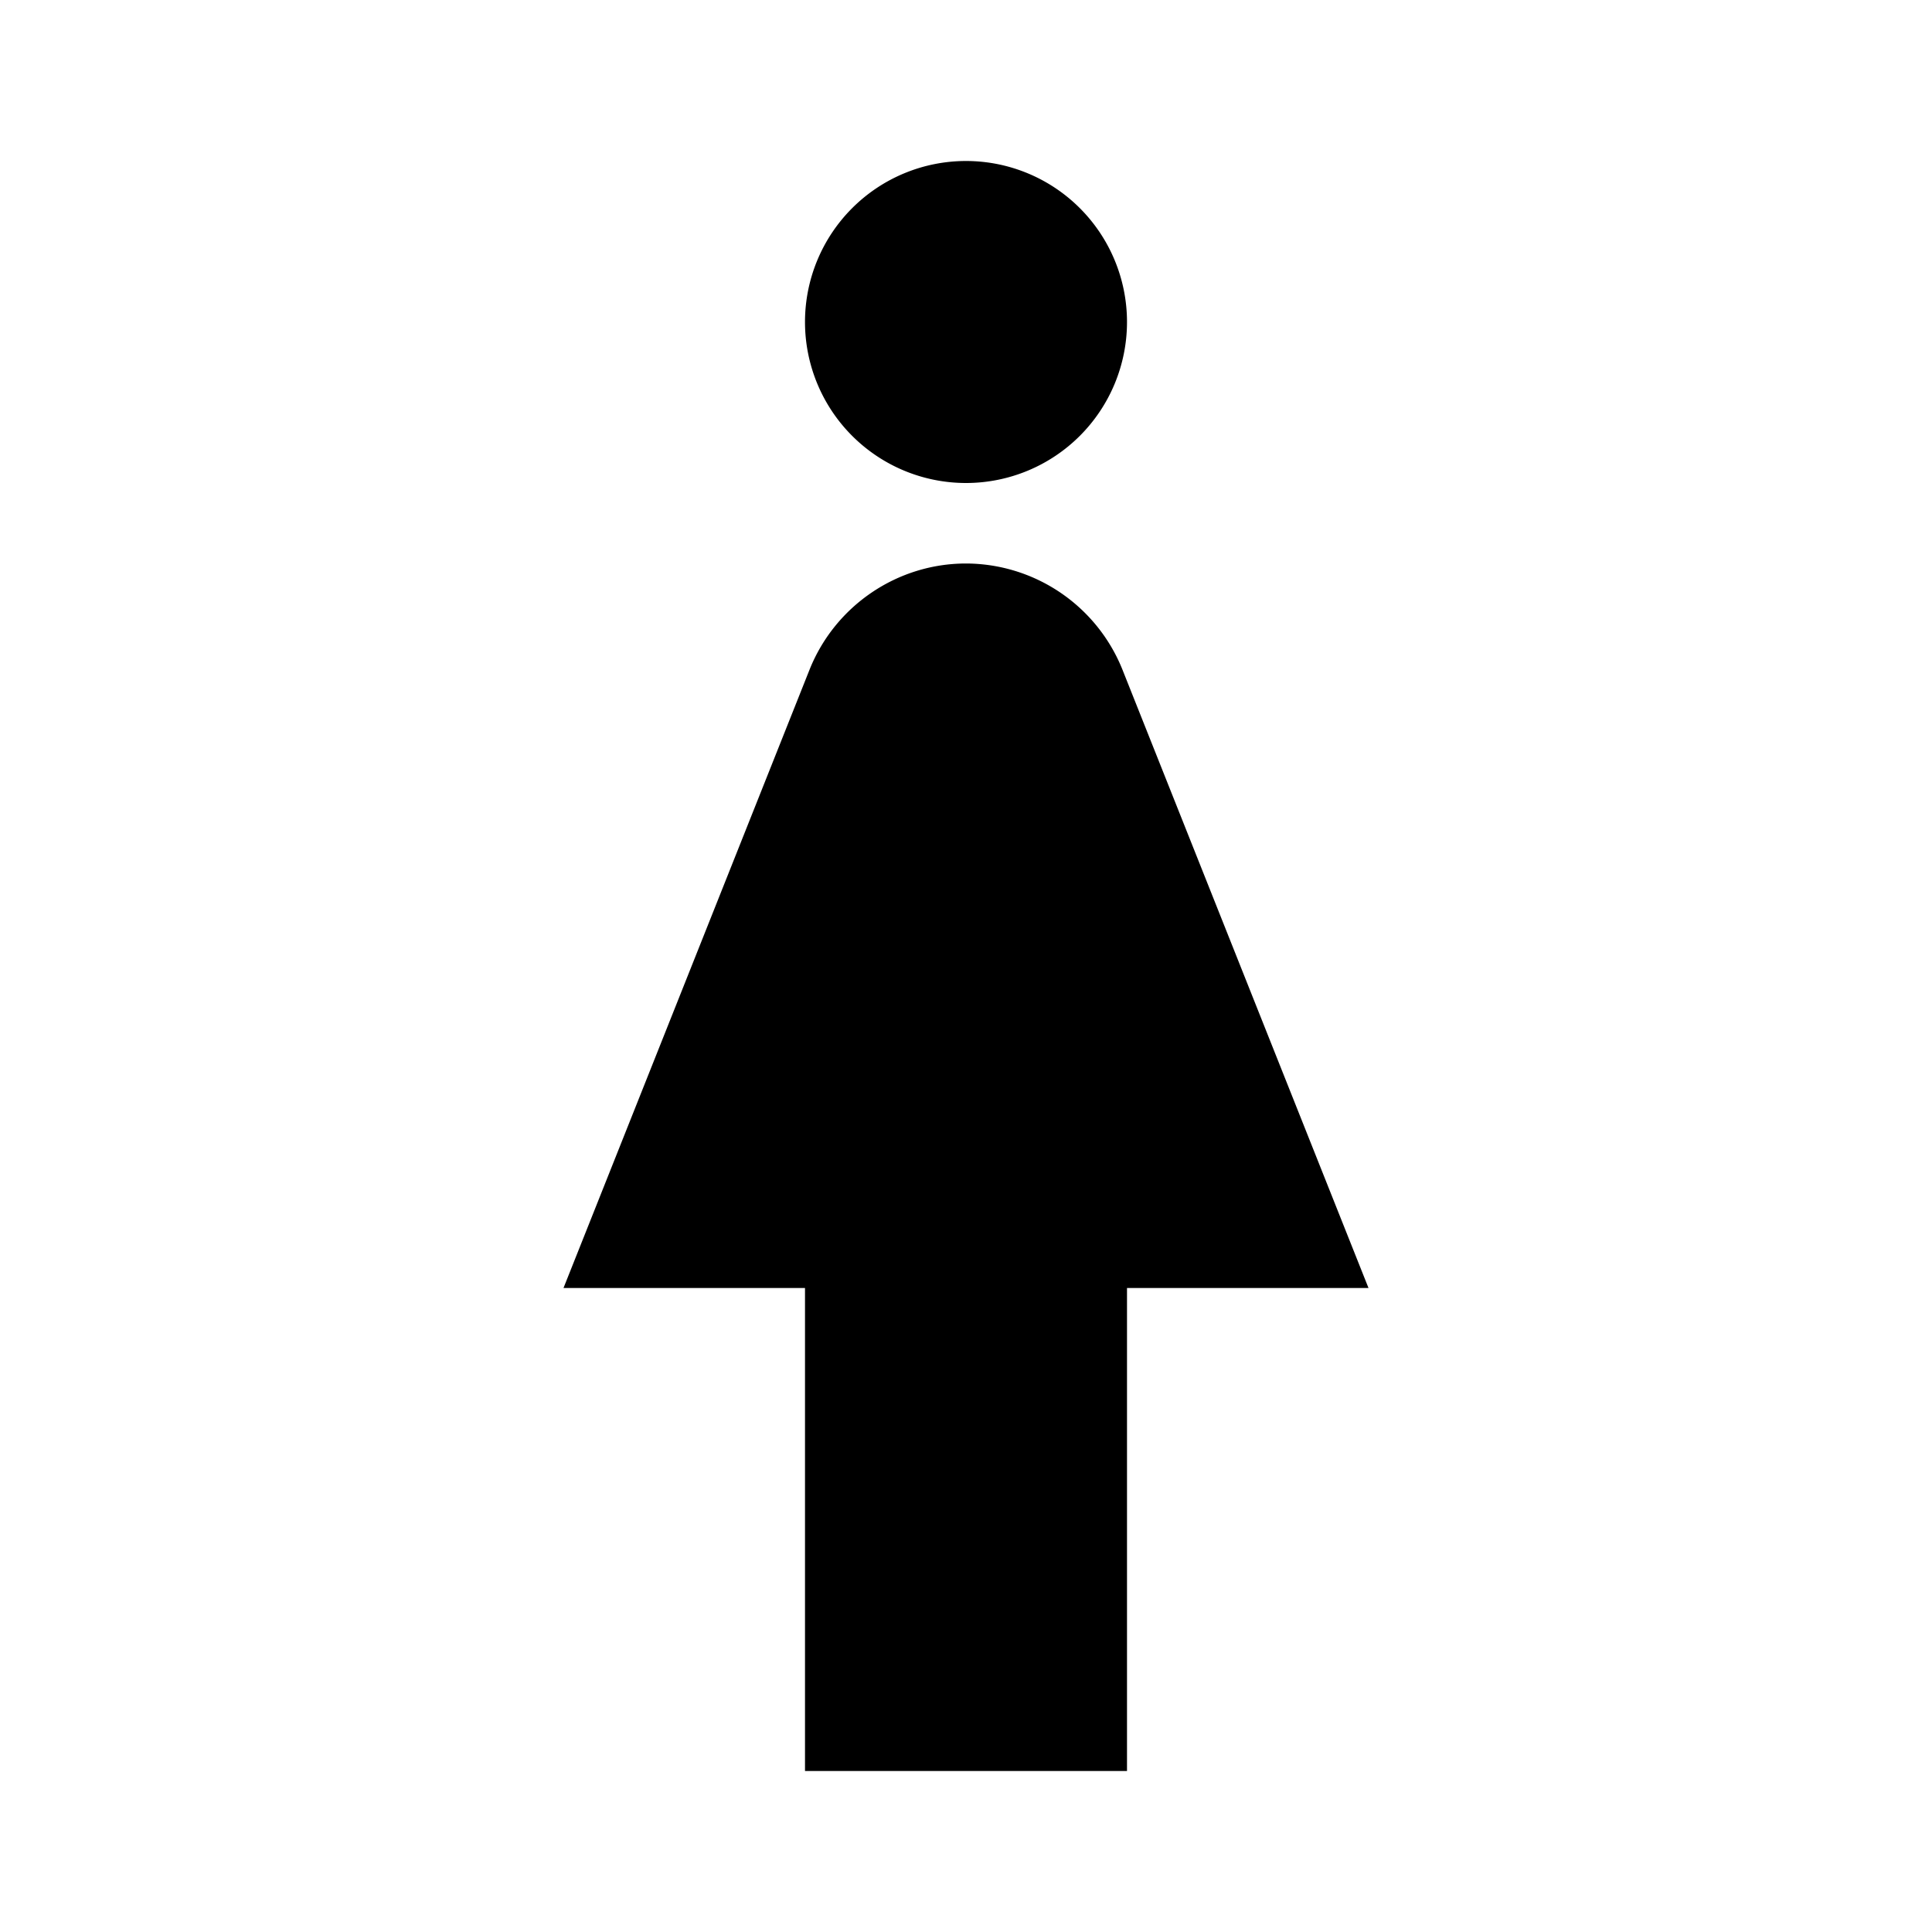 <svg xmlns="http://www.w3.org/2000/svg" width="24" height="24" viewBox="0 0 24 24" fill='currentColor'><path d="M13.94 8.31A2.1 2.1 0 0 0 12 7c-.85 0-1.62.52-1.94 1.31L7 16h3v6h4v-6h3zM12 6a2 2 0 1 0 0-4 2 2 0 0 0 0 4"/></svg>